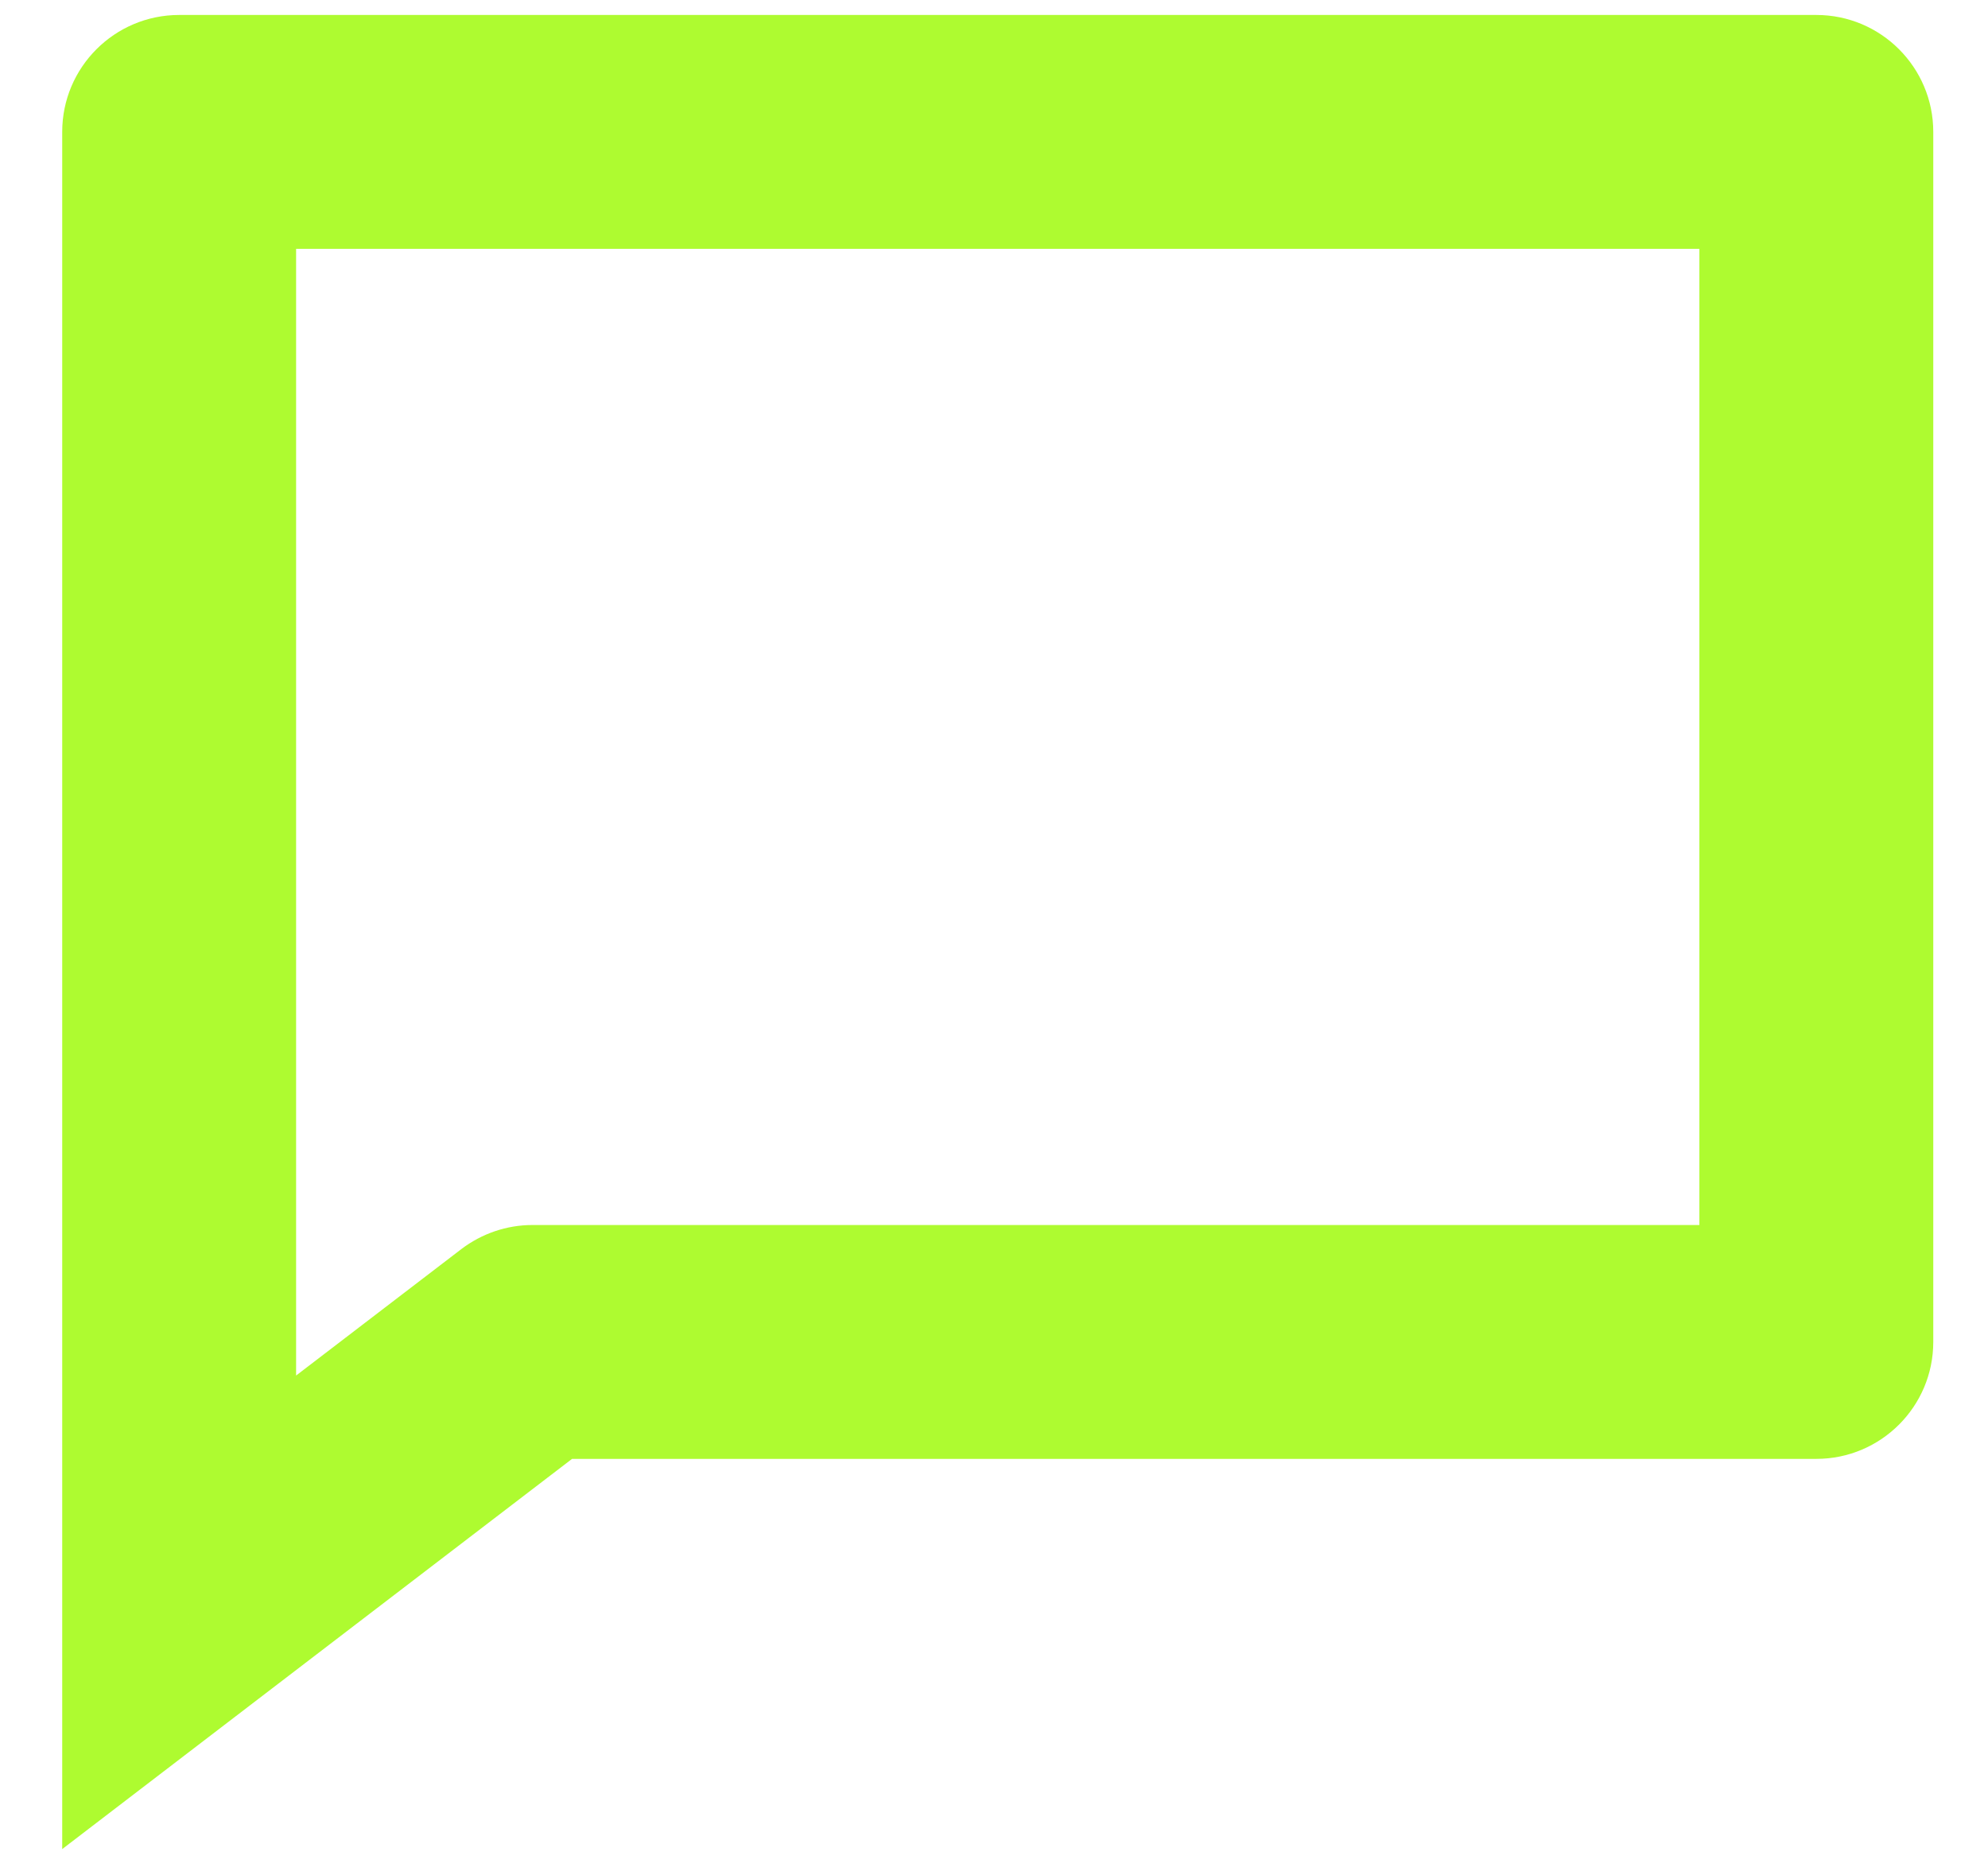 <svg width="17" height="16" viewBox="0 0 17 16" fill="none" xmlns="http://www.w3.org/2000/svg">
<path d="M1.532 1.128V0.128C0.98 0.128 0.532 0.576 0.532 1.128L1.532 1.128ZM15.532 1.128H16.532C16.532 0.576 16.084 0.128 15.532 0.128V1.128ZM15.532 11.476V12.476C16.084 12.476 16.532 12.028 16.532 11.476H15.532ZM4.553 11.476V10.476C4.333 10.476 4.12 10.549 3.945 10.682L4.553 11.476ZM1.532 13.788H0.532V15.813L2.14 14.582L1.532 13.788ZM1.532 2.128H15.532V0.128H1.532V2.128ZM14.532 1.128V11.476H16.532V1.128H14.532ZM15.532 10.476H4.553V12.476H15.532V10.476ZM3.945 10.682L0.924 12.994L2.14 14.582L5.161 12.27L3.945 10.682ZM2.532 13.788V1.128H0.532V13.788H2.532Z" fill="#AEFB30"/>
</svg>
